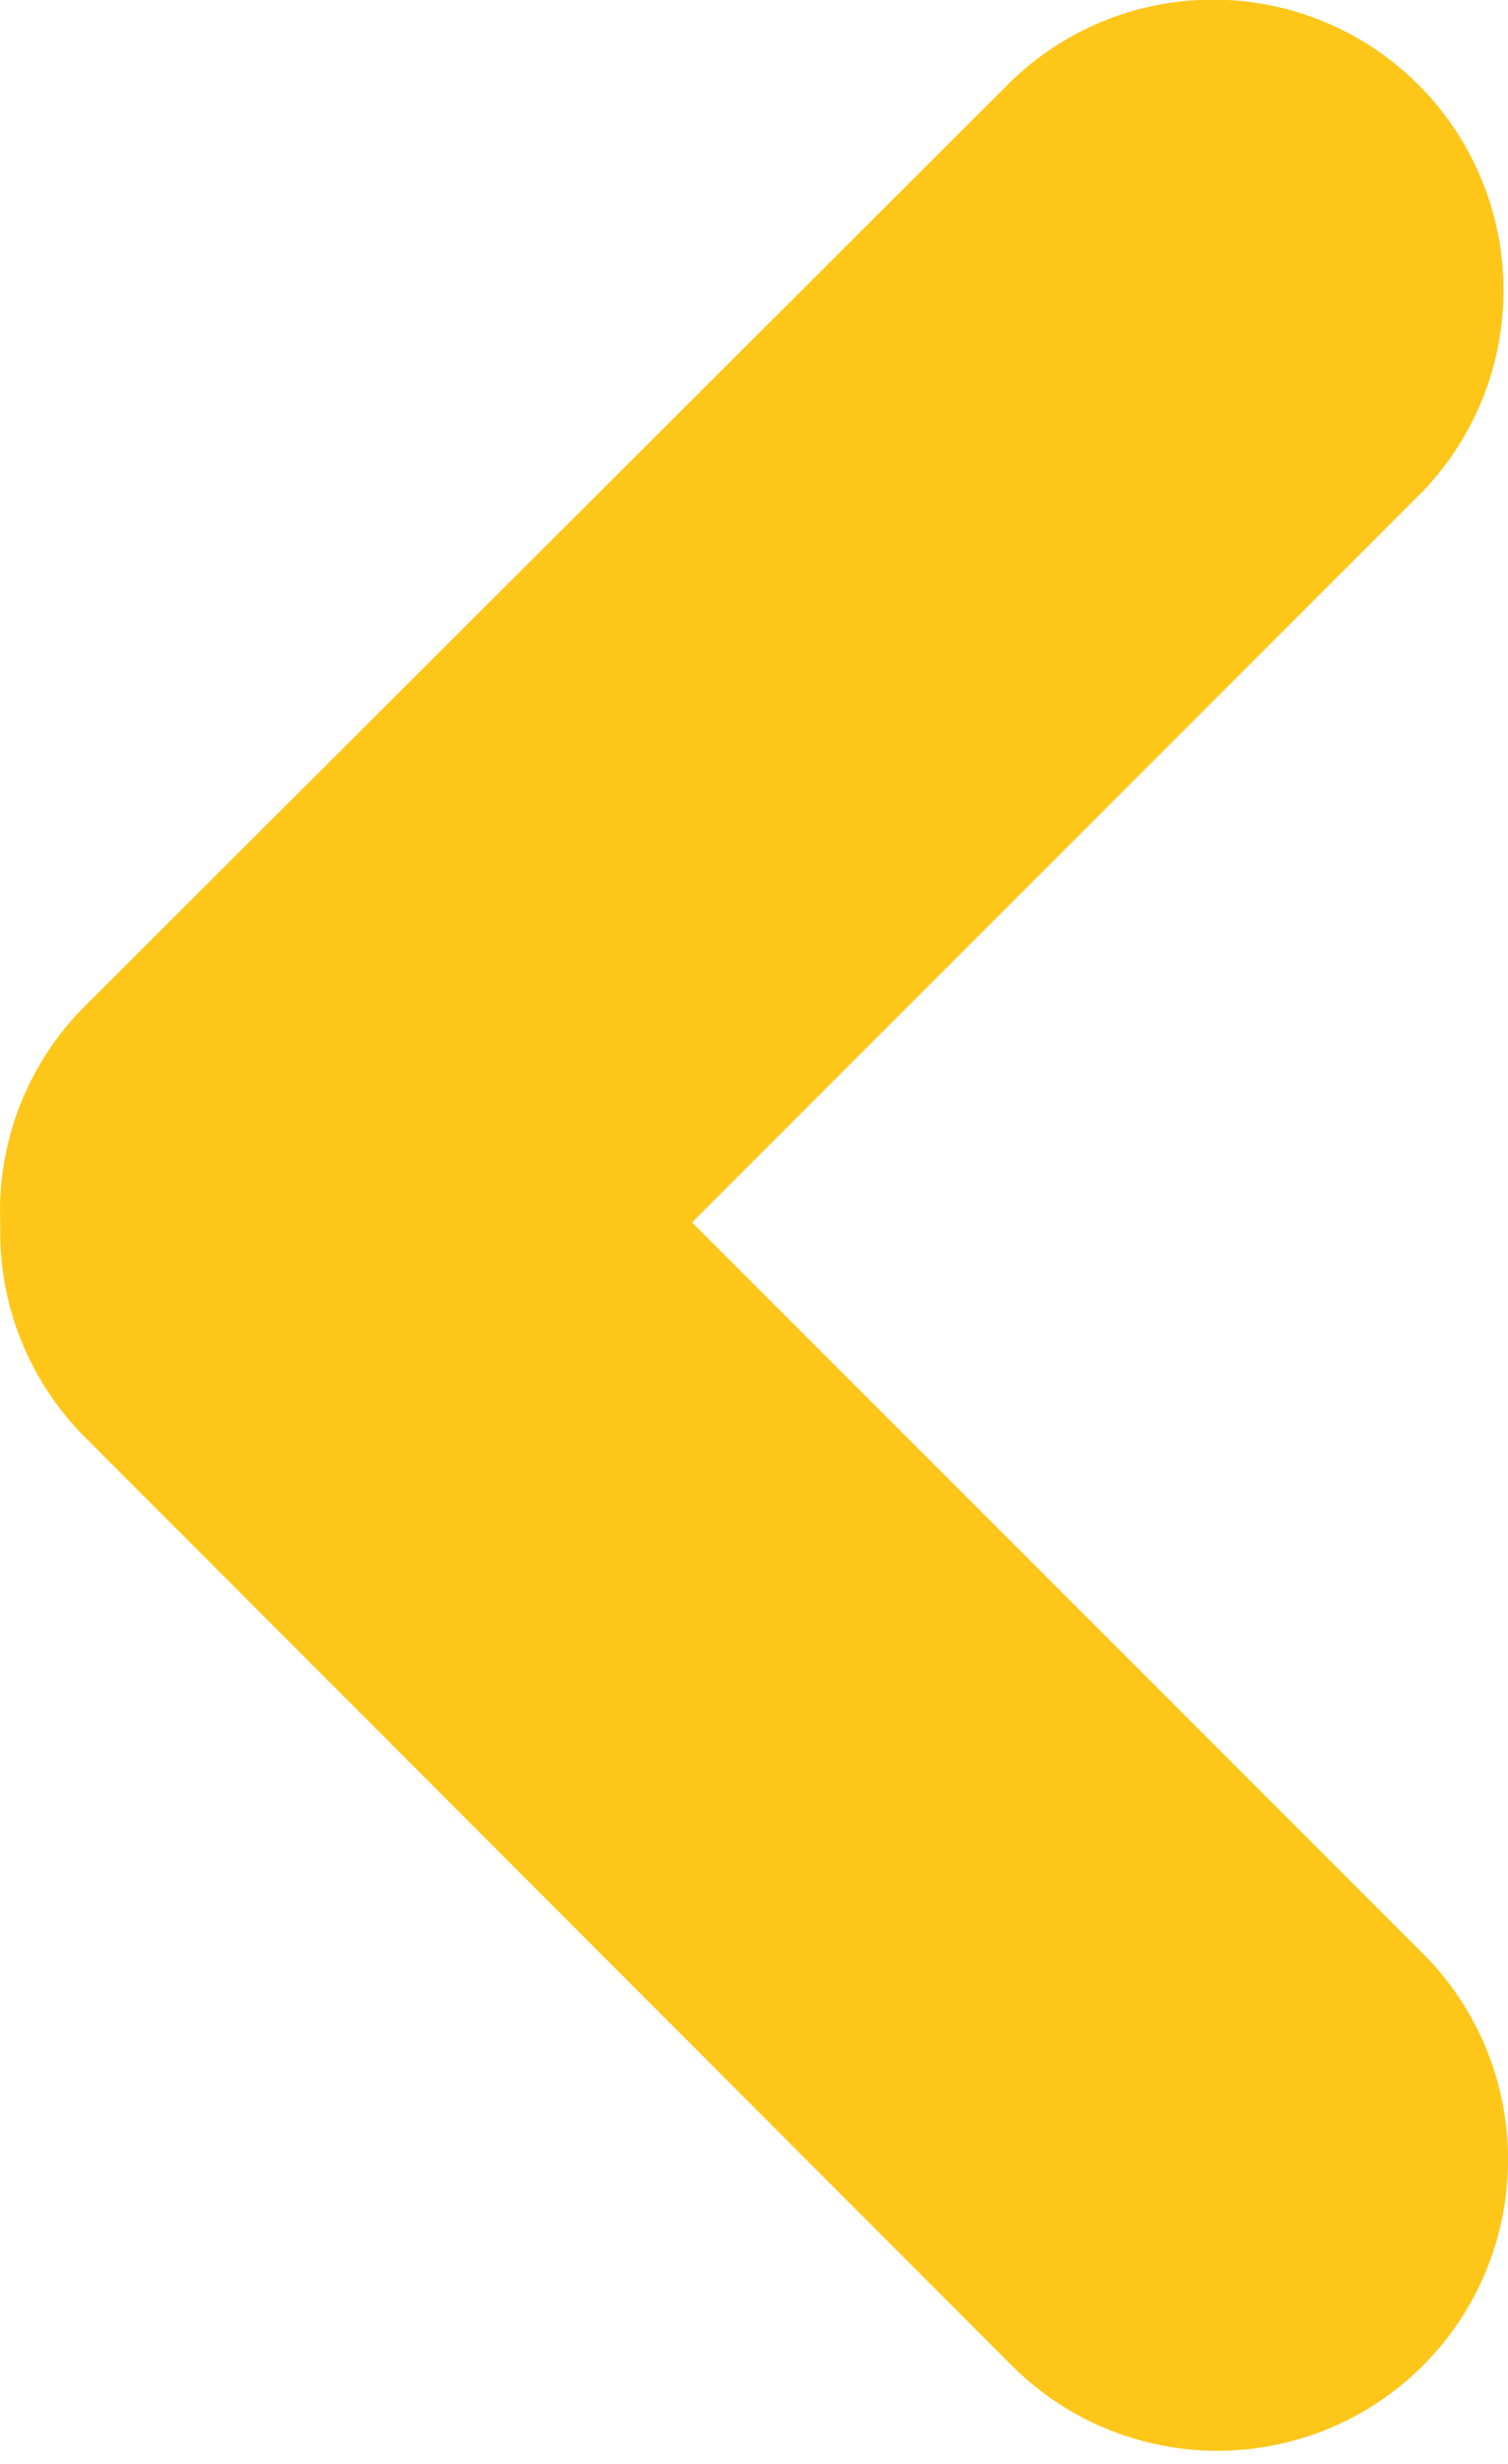 <svg width="30" height="49" fill="none" xmlns="http://www.w3.org/2000/svg"><path d="M30 42.933a5.781 5.781 0 01-9.866 4.11L1.694 28.582a5.77 5.77 0 01-1.69-4.11v-.191a5.755 5.755 0 011.685-4.275L20.14 1.592a5.78 5.78 0 018.17 8.174L13.768 24.307l14.54 14.54A5.77 5.77 0 0130 42.933z" fill="#FFC61A"/></svg>